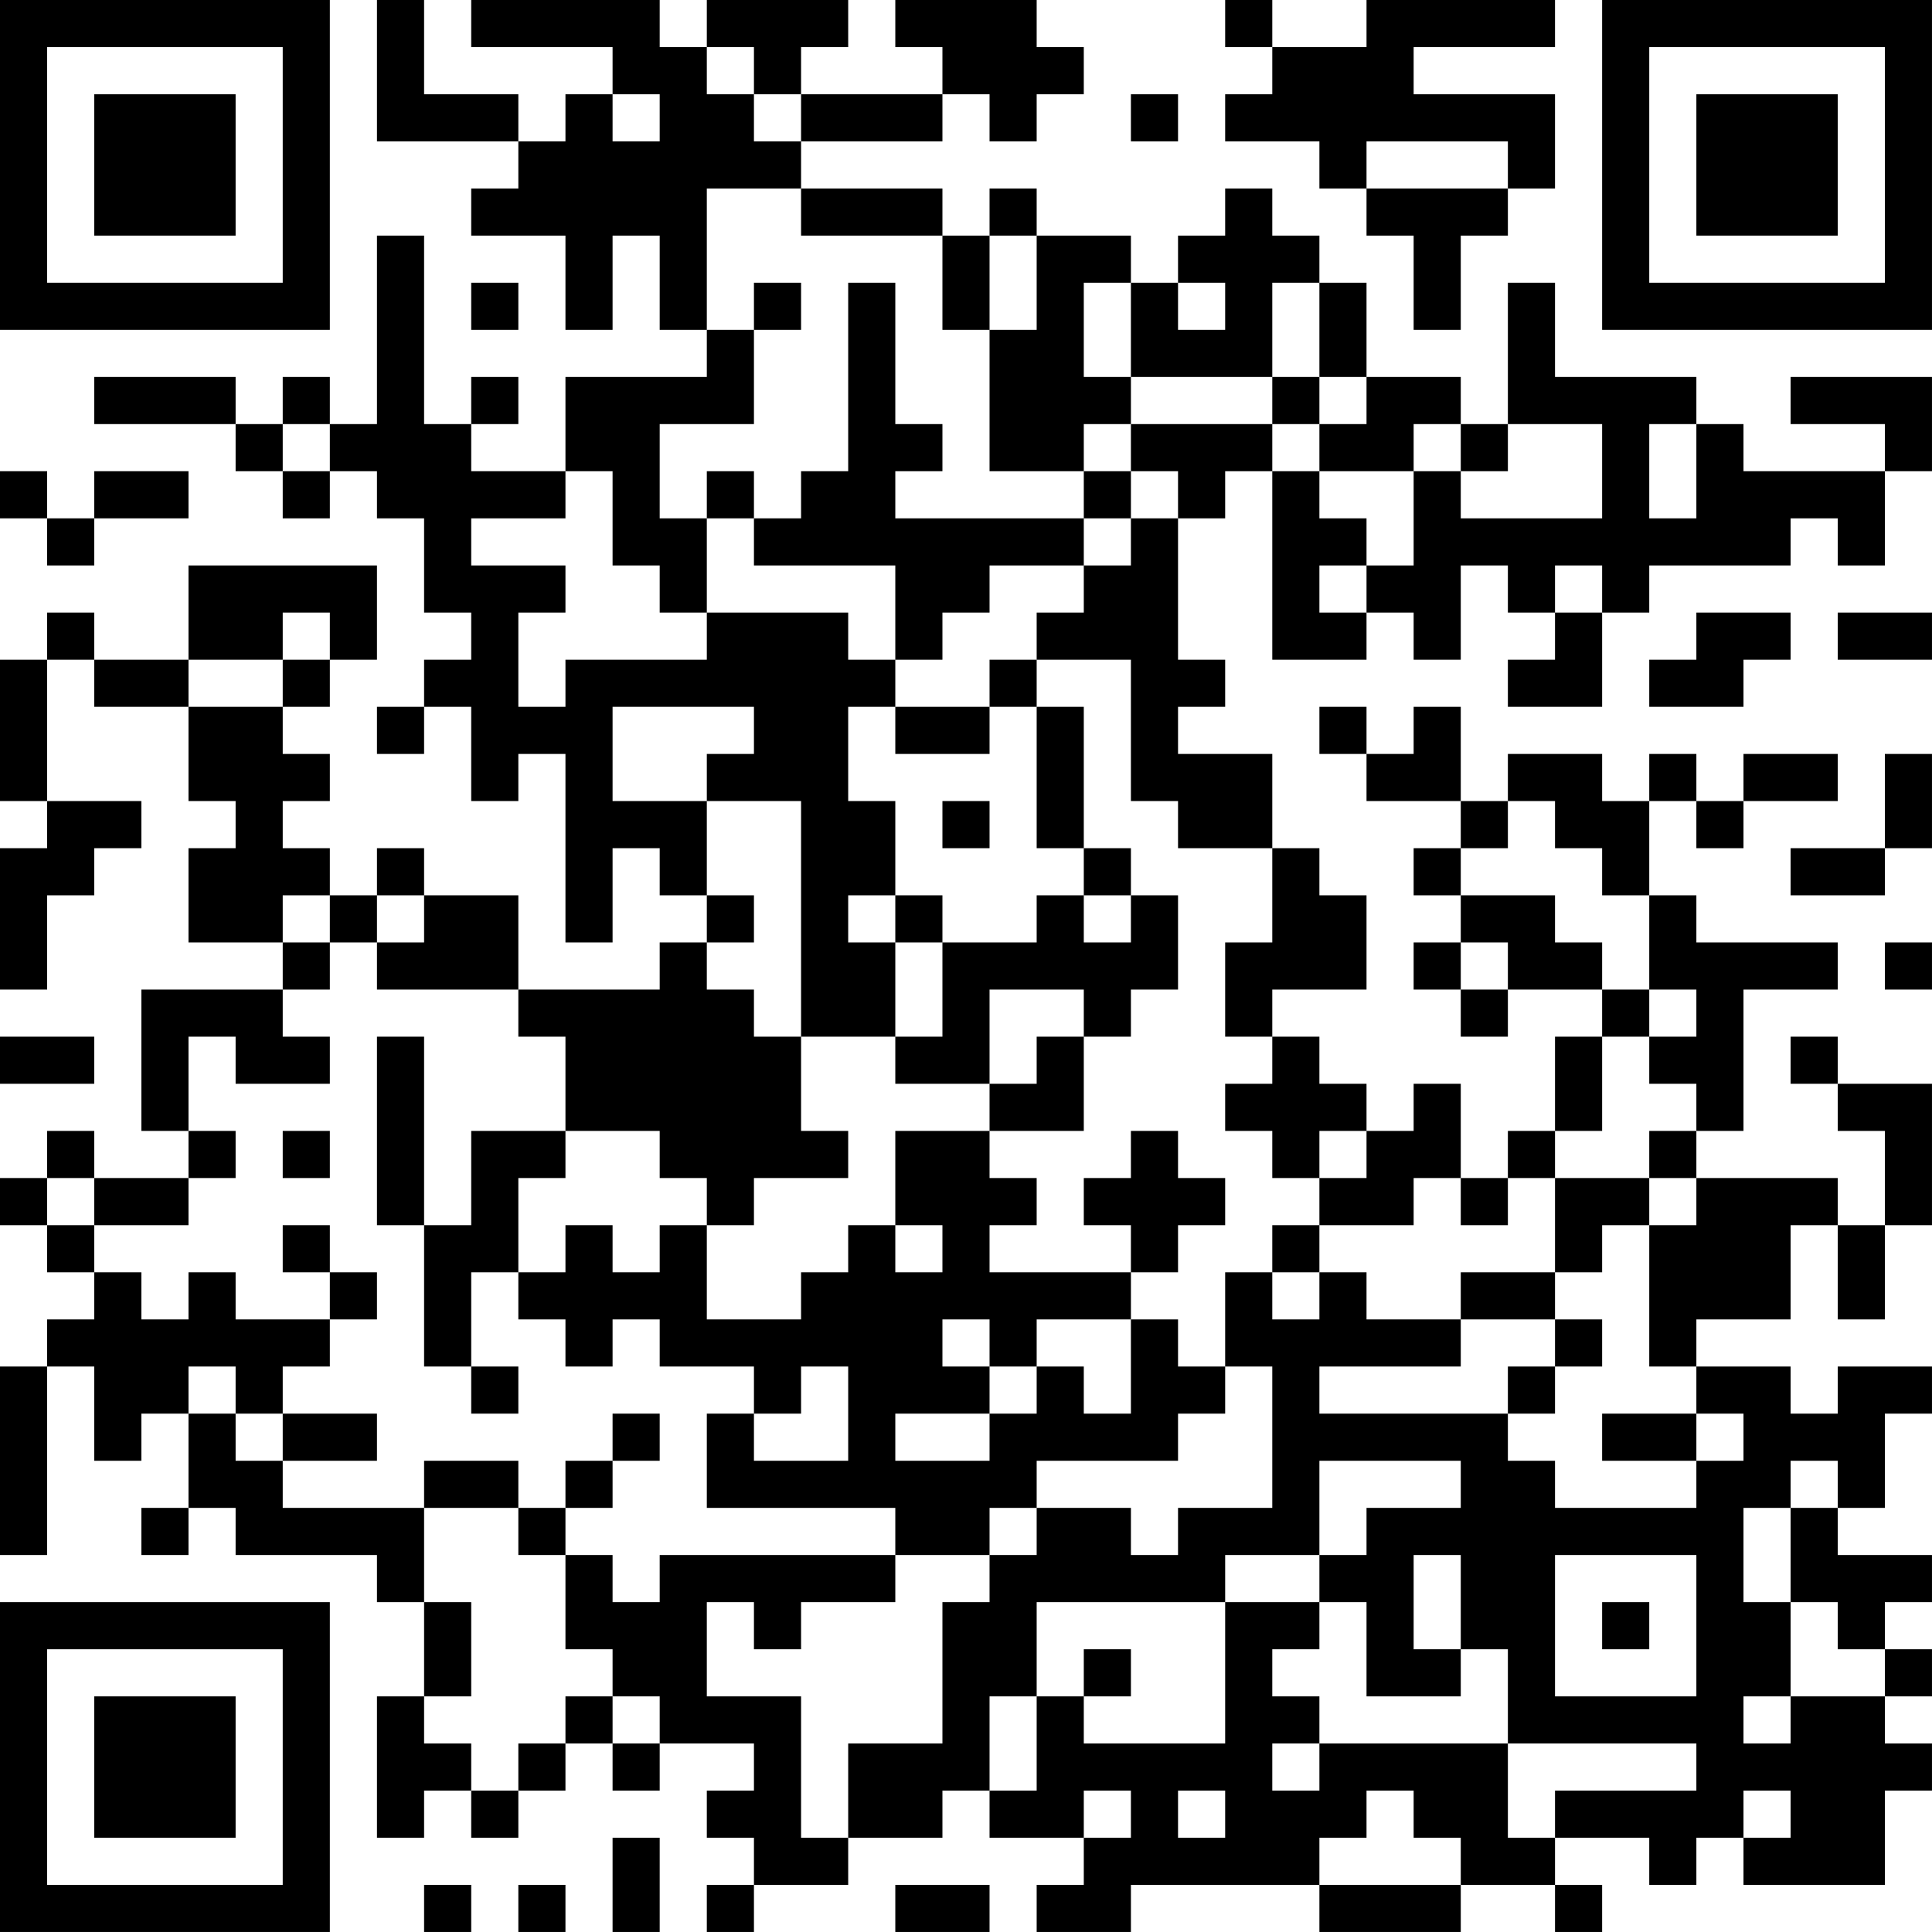 <?xml version="1.0" encoding="UTF-8"?>
<svg xmlns="http://www.w3.org/2000/svg" version="1.1" width="200" height="200" viewBox="0 0 200 200"><rect x="0" y="0" width="200" height="200" fill="#ffffff"/><g transform="scale(4.878)"><g transform="translate(0,0)"><path fill-rule="evenodd" d="M8 0L8 3L11 3L11 4L10 4L10 5L12 5L12 7L13 7L13 5L14 5L14 7L15 7L15 8L12 8L12 10L10 10L10 9L11 9L11 8L10 8L10 9L9 9L9 5L8 5L8 9L7 9L7 8L6 8L6 9L5 9L5 8L2 8L2 9L5 9L5 10L6 10L6 11L7 11L7 10L8 10L8 11L9 11L9 13L10 13L10 14L9 14L9 15L8 15L8 16L9 16L9 15L10 15L10 17L11 17L11 16L12 16L12 20L13 20L13 18L14 18L14 19L15 19L15 20L14 20L14 21L11 21L11 19L9 19L9 18L8 18L8 19L7 19L7 18L6 18L6 17L7 17L7 16L6 16L6 15L7 15L7 14L8 14L8 12L4 12L4 14L2 14L2 13L1 13L1 14L0 14L0 17L1 17L1 18L0 18L0 21L1 21L1 19L2 19L2 18L3 18L3 17L1 17L1 14L2 14L2 15L4 15L4 17L5 17L5 18L4 18L4 20L6 20L6 21L3 21L3 24L4 24L4 25L2 25L2 24L1 24L1 25L0 25L0 26L1 26L1 27L2 27L2 28L1 28L1 29L0 29L0 33L1 33L1 29L2 29L2 31L3 31L3 30L4 30L4 32L3 32L3 33L4 33L4 32L5 32L5 33L8 33L8 34L9 34L9 36L8 36L8 39L9 39L9 38L10 38L10 39L11 39L11 38L12 38L12 37L13 37L13 38L14 38L14 37L16 37L16 38L15 38L15 39L16 39L16 40L15 40L15 41L16 41L16 40L18 40L18 39L20 39L20 38L21 38L21 39L23 39L23 40L22 40L22 41L24 41L24 40L28 40L28 41L31 41L31 40L33 40L33 41L34 41L34 40L33 40L33 39L35 39L35 40L36 40L36 39L37 39L37 40L40 40L40 38L41 38L41 37L40 37L40 36L41 36L41 35L40 35L40 34L41 34L41 33L39 33L39 32L40 32L40 30L41 30L41 29L39 29L39 30L38 30L38 29L36 29L36 28L38 28L38 26L39 26L39 28L40 28L40 26L41 26L41 23L39 23L39 22L38 22L38 23L39 23L39 24L40 24L40 26L39 26L39 25L36 25L36 24L37 24L37 21L39 21L39 20L36 20L36 19L35 19L35 17L36 17L36 18L37 18L37 17L39 17L39 16L37 16L37 17L36 17L36 16L35 16L35 17L34 17L34 16L32 16L32 17L31 17L31 15L30 15L30 16L29 16L29 15L28 15L28 16L29 16L29 17L31 17L31 18L30 18L30 19L31 19L31 20L30 20L30 21L31 21L31 22L32 22L32 21L34 21L34 22L33 22L33 24L32 24L32 25L31 25L31 23L30 23L30 24L29 24L29 23L28 23L28 22L27 22L27 21L29 21L29 19L28 19L28 18L27 18L27 16L25 16L25 15L26 15L26 14L25 14L25 11L26 11L26 10L27 10L27 14L29 14L29 13L30 13L30 14L31 14L31 12L32 12L32 13L33 13L33 14L32 14L32 15L34 15L34 13L35 13L35 12L38 12L38 11L39 11L39 12L40 12L40 10L41 10L41 8L38 8L38 9L40 9L40 10L37 10L37 9L36 9L36 8L33 8L33 6L32 6L32 9L31 9L31 8L29 8L29 6L28 6L28 5L27 5L27 4L26 4L26 5L25 5L25 6L24 6L24 5L22 5L22 4L21 4L21 5L20 5L20 4L17 4L17 3L20 3L20 2L21 2L21 3L22 3L22 2L23 2L23 1L22 1L22 0L19 0L19 1L20 1L20 2L17 2L17 1L18 1L18 0L15 0L15 1L14 1L14 0L10 0L10 1L13 1L13 2L12 2L12 3L11 3L11 2L9 2L9 0ZM26 0L26 1L27 1L27 2L26 2L26 3L28 3L28 4L29 4L29 5L30 5L30 7L31 7L31 5L32 5L32 4L33 4L33 2L30 2L30 1L33 1L33 0L29 0L29 1L27 1L27 0ZM15 1L15 2L16 2L16 3L17 3L17 2L16 2L16 1ZM13 2L13 3L14 3L14 2ZM24 2L24 3L25 3L25 2ZM29 3L29 4L32 4L32 3ZM15 4L15 7L16 7L16 9L14 9L14 11L15 11L15 13L14 13L14 12L13 12L13 10L12 10L12 11L10 11L10 12L12 12L12 13L11 13L11 15L12 15L12 14L15 14L15 13L18 13L18 14L19 14L19 15L18 15L18 17L19 17L19 19L18 19L18 20L19 20L19 22L17 22L17 17L15 17L15 16L16 16L16 15L13 15L13 17L15 17L15 19L16 19L16 20L15 20L15 21L16 21L16 22L17 22L17 24L18 24L18 25L16 25L16 26L15 26L15 25L14 25L14 24L12 24L12 22L11 22L11 21L8 21L8 20L9 20L9 19L8 19L8 20L7 20L7 19L6 19L6 20L7 20L7 21L6 21L6 22L7 22L7 23L5 23L5 22L4 22L4 24L5 24L5 25L4 25L4 26L2 26L2 25L1 25L1 26L2 26L2 27L3 27L3 28L4 28L4 27L5 27L5 28L7 28L7 29L6 29L6 30L5 30L5 29L4 29L4 30L5 30L5 31L6 31L6 32L9 32L9 34L10 34L10 36L9 36L9 37L10 37L10 38L11 38L11 37L12 37L12 36L13 36L13 37L14 37L14 36L13 36L13 35L12 35L12 33L13 33L13 34L14 34L14 33L19 33L19 34L17 34L17 35L16 35L16 34L15 34L15 36L17 36L17 39L18 39L18 37L20 37L20 34L21 34L21 33L22 33L22 32L24 32L24 33L25 33L25 32L27 32L27 29L26 29L26 27L27 27L27 28L28 28L28 27L29 27L29 28L31 28L31 29L28 29L28 30L32 30L32 31L33 31L33 32L36 32L36 31L37 31L37 30L36 30L36 29L35 29L35 26L36 26L36 25L35 25L35 24L36 24L36 23L35 23L35 22L36 22L36 21L35 21L35 19L34 19L34 18L33 18L33 17L32 17L32 18L31 18L31 19L33 19L33 20L34 20L34 21L35 21L35 22L34 22L34 24L33 24L33 25L32 25L32 26L31 26L31 25L30 25L30 26L28 26L28 25L29 25L29 24L28 24L28 25L27 25L27 24L26 24L26 23L27 23L27 22L26 22L26 20L27 20L27 18L25 18L25 17L24 17L24 14L22 14L22 13L23 13L23 12L24 12L24 11L25 11L25 10L24 10L24 9L27 9L27 10L28 10L28 11L29 11L29 12L28 12L28 13L29 13L29 12L30 12L30 10L31 10L31 11L34 11L34 9L32 9L32 10L31 10L31 9L30 9L30 10L28 10L28 9L29 9L29 8L28 8L28 6L27 6L27 8L24 8L24 6L23 6L23 8L24 8L24 9L23 9L23 10L21 10L21 7L22 7L22 5L21 5L21 7L20 7L20 5L17 5L17 4ZM10 6L10 7L11 7L11 6ZM16 6L16 7L17 7L17 6ZM18 6L18 10L17 10L17 11L16 11L16 10L15 10L15 11L16 11L16 12L19 12L19 14L20 14L20 13L21 13L21 12L23 12L23 11L24 11L24 10L23 10L23 11L19 11L19 10L20 10L20 9L19 9L19 6ZM25 6L25 7L26 7L26 6ZM27 8L27 9L28 9L28 8ZM6 9L6 10L7 10L7 9ZM35 9L35 11L36 11L36 9ZM0 10L0 11L1 11L1 12L2 12L2 11L4 11L4 10L2 10L2 11L1 11L1 10ZM33 12L33 13L34 13L34 12ZM6 13L6 14L4 14L4 15L6 15L6 14L7 14L7 13ZM36 13L36 14L35 14L35 15L37 15L37 14L38 14L38 13ZM39 13L39 14L41 14L41 13ZM21 14L21 15L19 15L19 16L21 16L21 15L22 15L22 18L23 18L23 19L22 19L22 20L20 20L20 19L19 19L19 20L20 20L20 22L19 22L19 23L21 23L21 24L19 24L19 26L18 26L18 27L17 27L17 28L15 28L15 26L14 26L14 27L13 27L13 26L12 26L12 27L11 27L11 25L12 25L12 24L10 24L10 26L9 26L9 22L8 22L8 26L9 26L9 29L10 29L10 30L11 30L11 29L10 29L10 27L11 27L11 28L12 28L12 29L13 29L13 28L14 28L14 29L16 29L16 30L15 30L15 32L19 32L19 33L21 33L21 32L22 32L22 31L25 31L25 30L26 30L26 29L25 29L25 28L24 28L24 27L25 27L25 26L26 26L26 25L25 25L25 24L24 24L24 25L23 25L23 26L24 26L24 27L21 27L21 26L22 26L22 25L21 25L21 24L23 24L23 22L24 22L24 21L25 21L25 19L24 19L24 18L23 18L23 15L22 15L22 14ZM40 16L40 18L38 18L38 19L40 19L40 18L41 18L41 16ZM20 17L20 18L21 18L21 17ZM23 19L23 20L24 20L24 19ZM31 20L31 21L32 21L32 20ZM40 20L40 21L41 21L41 20ZM21 21L21 23L22 23L22 22L23 22L23 21ZM0 22L0 23L2 23L2 22ZM6 24L6 25L7 25L7 24ZM33 25L33 27L31 27L31 28L33 28L33 29L32 29L32 30L33 30L33 29L34 29L34 28L33 28L33 27L34 27L34 26L35 26L35 25ZM6 26L6 27L7 27L7 28L8 28L8 27L7 27L7 26ZM19 26L19 27L20 27L20 26ZM27 26L27 27L28 27L28 26ZM20 28L20 29L21 29L21 30L19 30L19 31L21 31L21 30L22 30L22 29L23 29L23 30L24 30L24 28L22 28L22 29L21 29L21 28ZM17 29L17 30L16 30L16 31L18 31L18 29ZM6 30L6 31L8 31L8 30ZM13 30L13 31L12 31L12 32L11 32L11 31L9 31L9 32L11 32L11 33L12 33L12 32L13 32L13 31L14 31L14 30ZM34 30L34 31L36 31L36 30ZM28 31L28 33L26 33L26 34L22 34L22 36L21 36L21 38L22 38L22 36L23 36L23 37L26 37L26 34L28 34L28 35L27 35L27 36L28 36L28 37L27 37L27 38L28 38L28 37L32 37L32 39L33 39L33 38L36 38L36 37L32 37L32 35L31 35L31 33L30 33L30 35L31 35L31 36L29 36L29 34L28 34L28 33L29 33L29 32L31 32L31 31ZM38 31L38 32L37 32L37 34L38 34L38 36L37 36L37 37L38 37L38 36L40 36L40 35L39 35L39 34L38 34L38 32L39 32L39 31ZM33 33L33 36L36 36L36 33ZM34 34L34 35L35 35L35 34ZM23 35L23 36L24 36L24 35ZM23 38L23 39L24 39L24 38ZM25 38L25 39L26 39L26 38ZM29 38L29 39L28 39L28 40L31 40L31 39L30 39L30 38ZM37 38L37 39L38 39L38 38ZM13 39L13 41L14 41L14 39ZM9 40L9 41L10 41L10 40ZM11 40L11 41L12 41L12 40ZM19 40L19 41L21 41L21 40ZM0 0L0 7L7 7L7 0ZM1 1L1 6L6 6L6 1ZM2 2L2 5L5 5L5 2ZM34 0L34 7L41 7L41 0ZM35 1L35 6L40 6L40 1ZM36 2L36 5L39 5L39 2ZM0 34L0 41L7 41L7 34ZM1 35L1 40L6 40L6 35ZM2 36L2 39L5 39L5 36Z" fill="#000000"/></g></g></svg>
